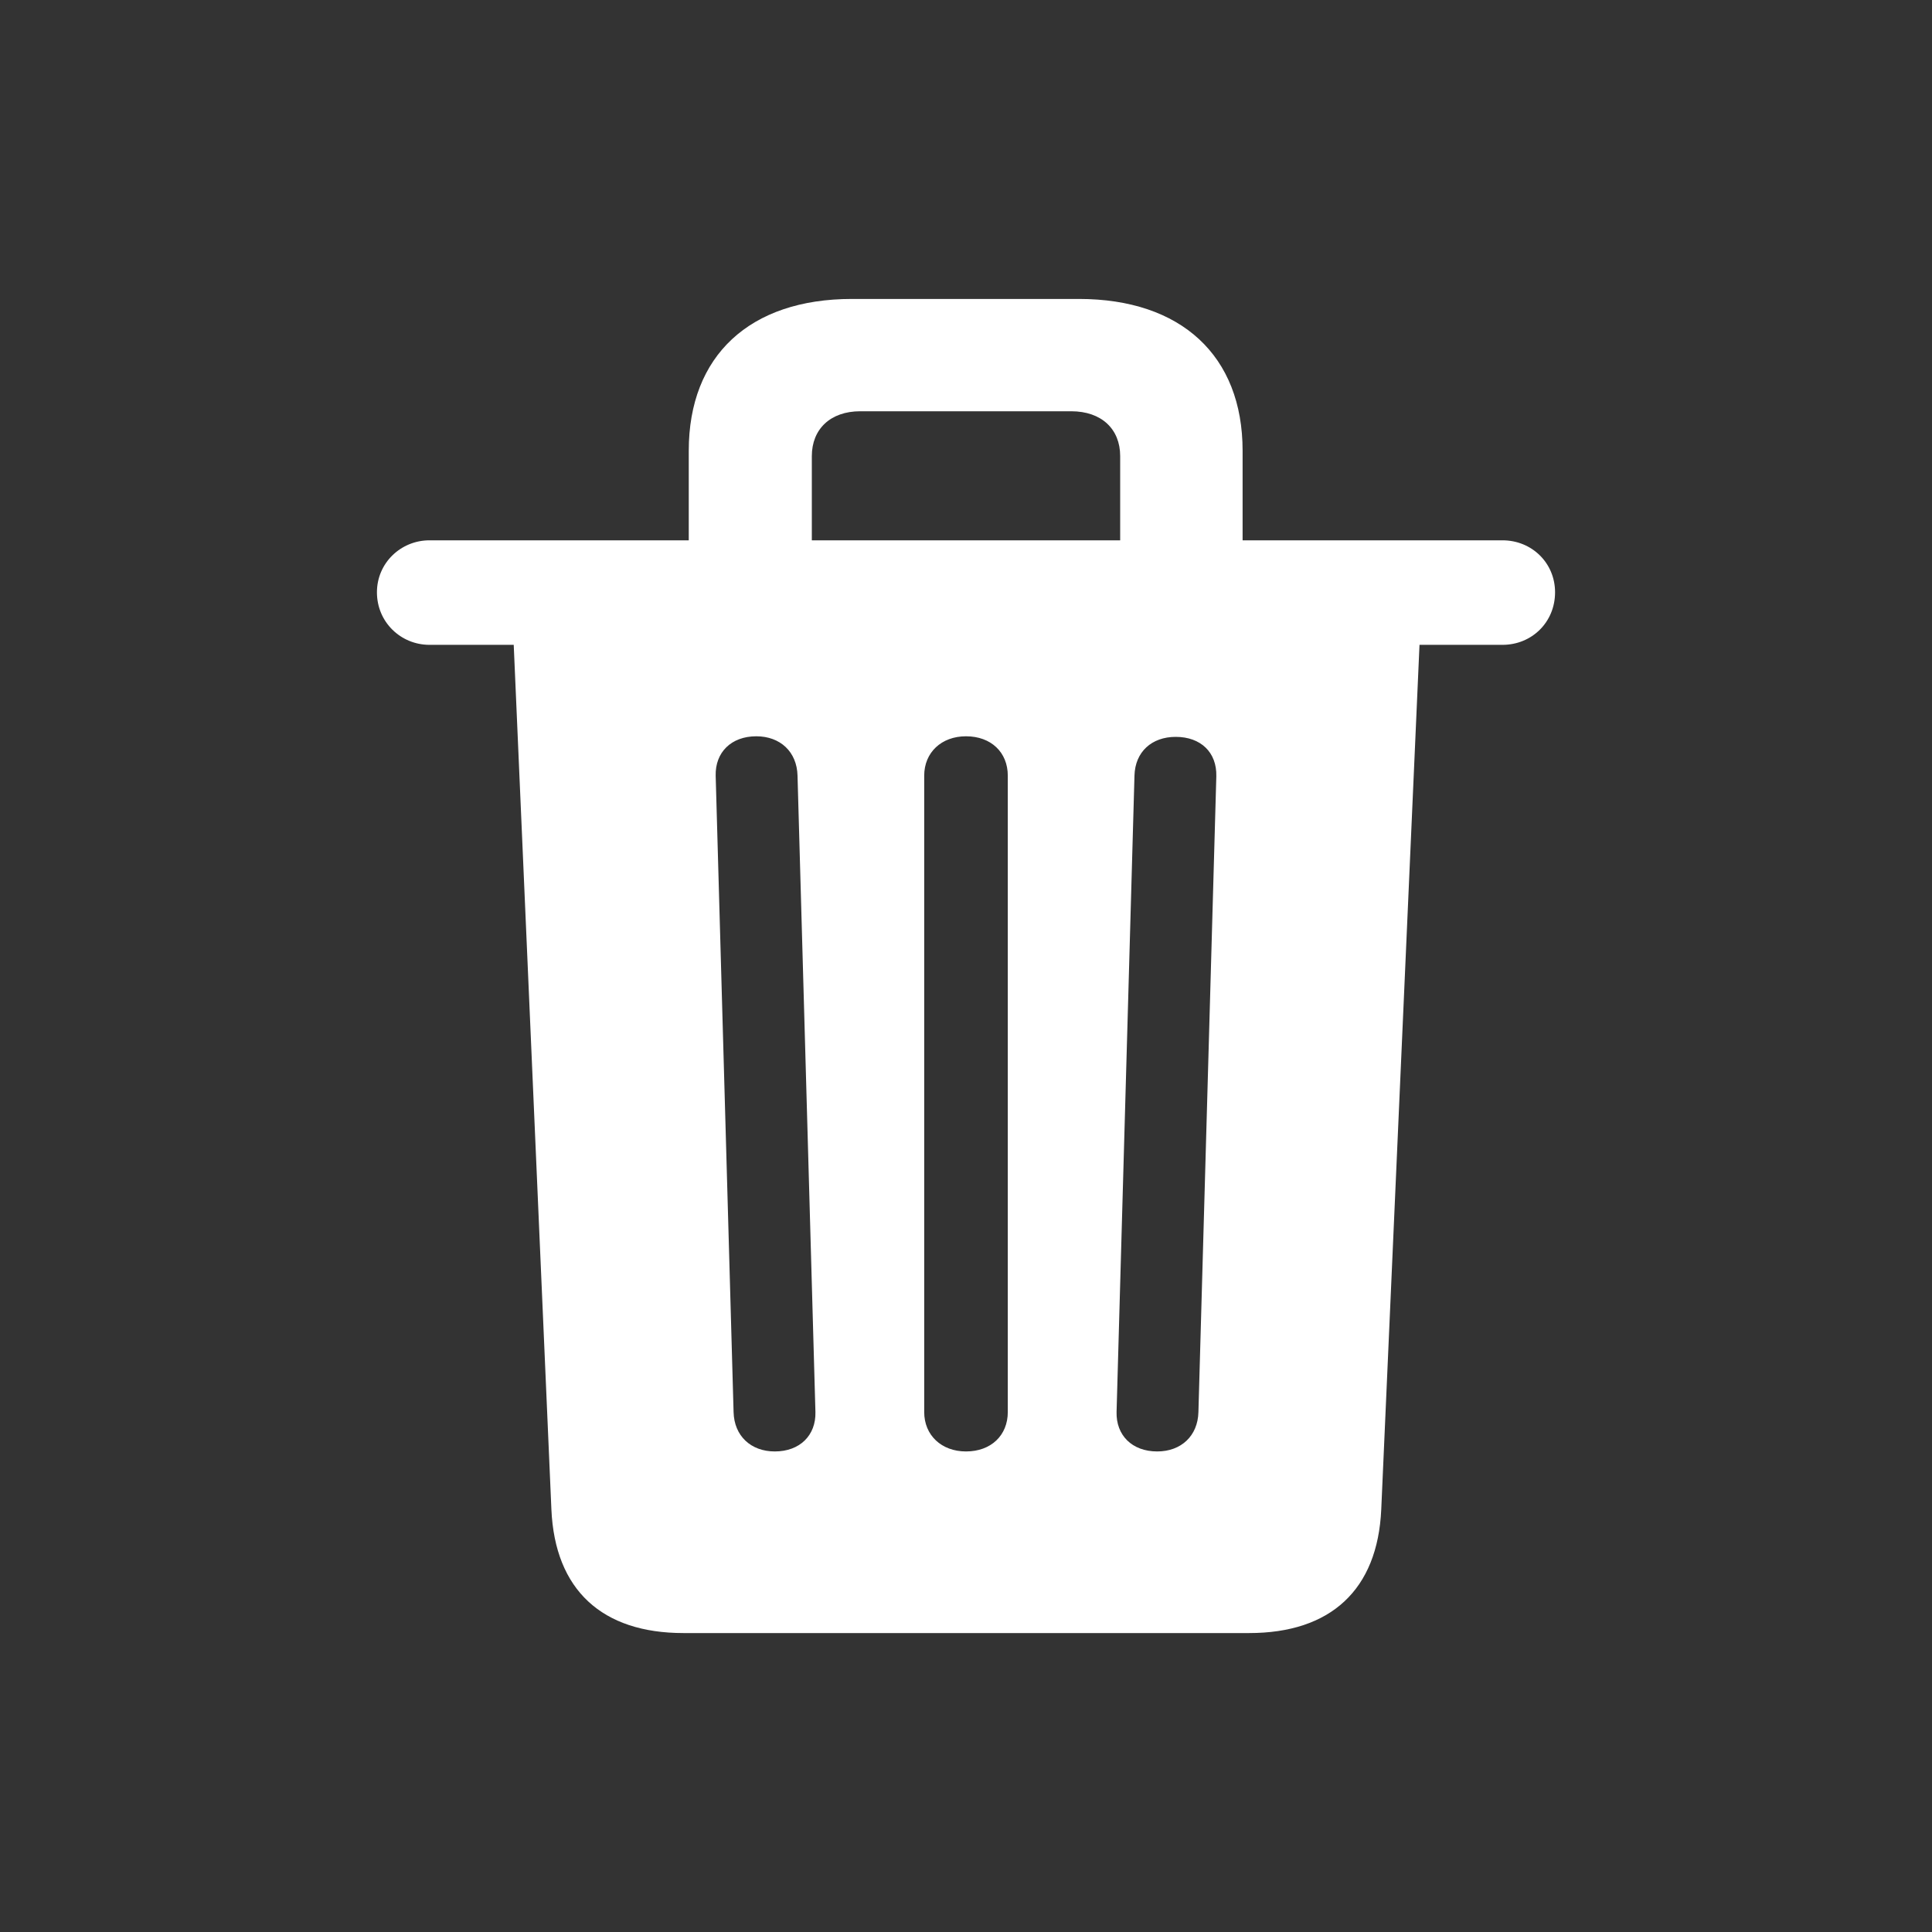 <?xml version="1.0" encoding="UTF-8" standalone="no"?><!DOCTYPE svg PUBLIC "-//W3C//DTD SVG 1.1//EN" "http://www.w3.org/Graphics/SVG/1.1/DTD/svg11.dtd"><svg width="100%" height="100%" viewBox="0 0 30 30" version="1.1" xmlns="http://www.w3.org/2000/svg" xmlns:xlink="http://www.w3.org/1999/xlink" xml:space="preserve" xmlns:serif="http://www.serif.com/" style="fill-rule:evenodd;clip-rule:evenodd;stroke-linejoin:round;stroke-miterlimit:2;"><rect x="0" y="0" width="30" height="30" fill="#333333" stroke="none"/><rect id="delete" x="0" y="0" width="30" height="30" style="fill:none;"/><path d="M10.612,25.358l8.785,0c1.262,0 1.995,-0.668 2.051,-1.92l0.594,-13.425l1.289,0c0.455,0 0.816,-0.352 0.816,-0.816c0,-0.455 -0.361,-0.807 -0.816,-0.807l-4.036,-0l0,-1.392c0,-1.475 -0.955,-2.356 -2.542,-2.356l-3.525,-0c-1.586,-0 -2.533,0.881 -2.533,2.356l0,1.392l-4.026,-0c-0.445,-0 -0.816,0.352 -0.816,0.807c-0,0.464 0.371,0.816 0.816,0.816l1.308,0l0.585,13.425c0.055,1.252 0.788,1.92 2.05,1.92Zm1.994,-18.276c0,-0.418 0.288,-0.696 0.752,-0.696l3.275,-0c0.473,-0 0.761,0.278 0.761,0.696l-0,1.308l-4.788,-0l0,-1.308Zm-0.575,15.456c-0.371,-0 -0.631,-0.241 -0.64,-0.612l-0.278,-9.881c-0.009,-0.362 0.241,-0.612 0.631,-0.612c0.371,-0 0.631,0.241 0.64,0.612l0.278,9.881c0.009,0.361 -0.241,0.612 -0.631,0.612Zm2.969,-0c-0.38,-0 -0.649,-0.251 -0.649,-0.612l-0,-9.881c-0,-0.362 0.269,-0.612 0.649,-0.612c0.39,-0 0.649,0.25 0.649,0.612l0,9.881c0,0.361 -0.259,0.612 -0.649,0.612Zm2.969,-0c-0.39,-0 -0.64,-0.251 -0.631,-0.612l0.278,-9.881c0.009,-0.371 0.269,-0.603 0.64,-0.603c0.39,0 0.64,0.241 0.631,0.612l-0.278,9.872c-0.009,0.371 -0.269,0.612 -0.64,0.612Z" style="fill:#fff;fill-rule:nonzero;"/></svg>